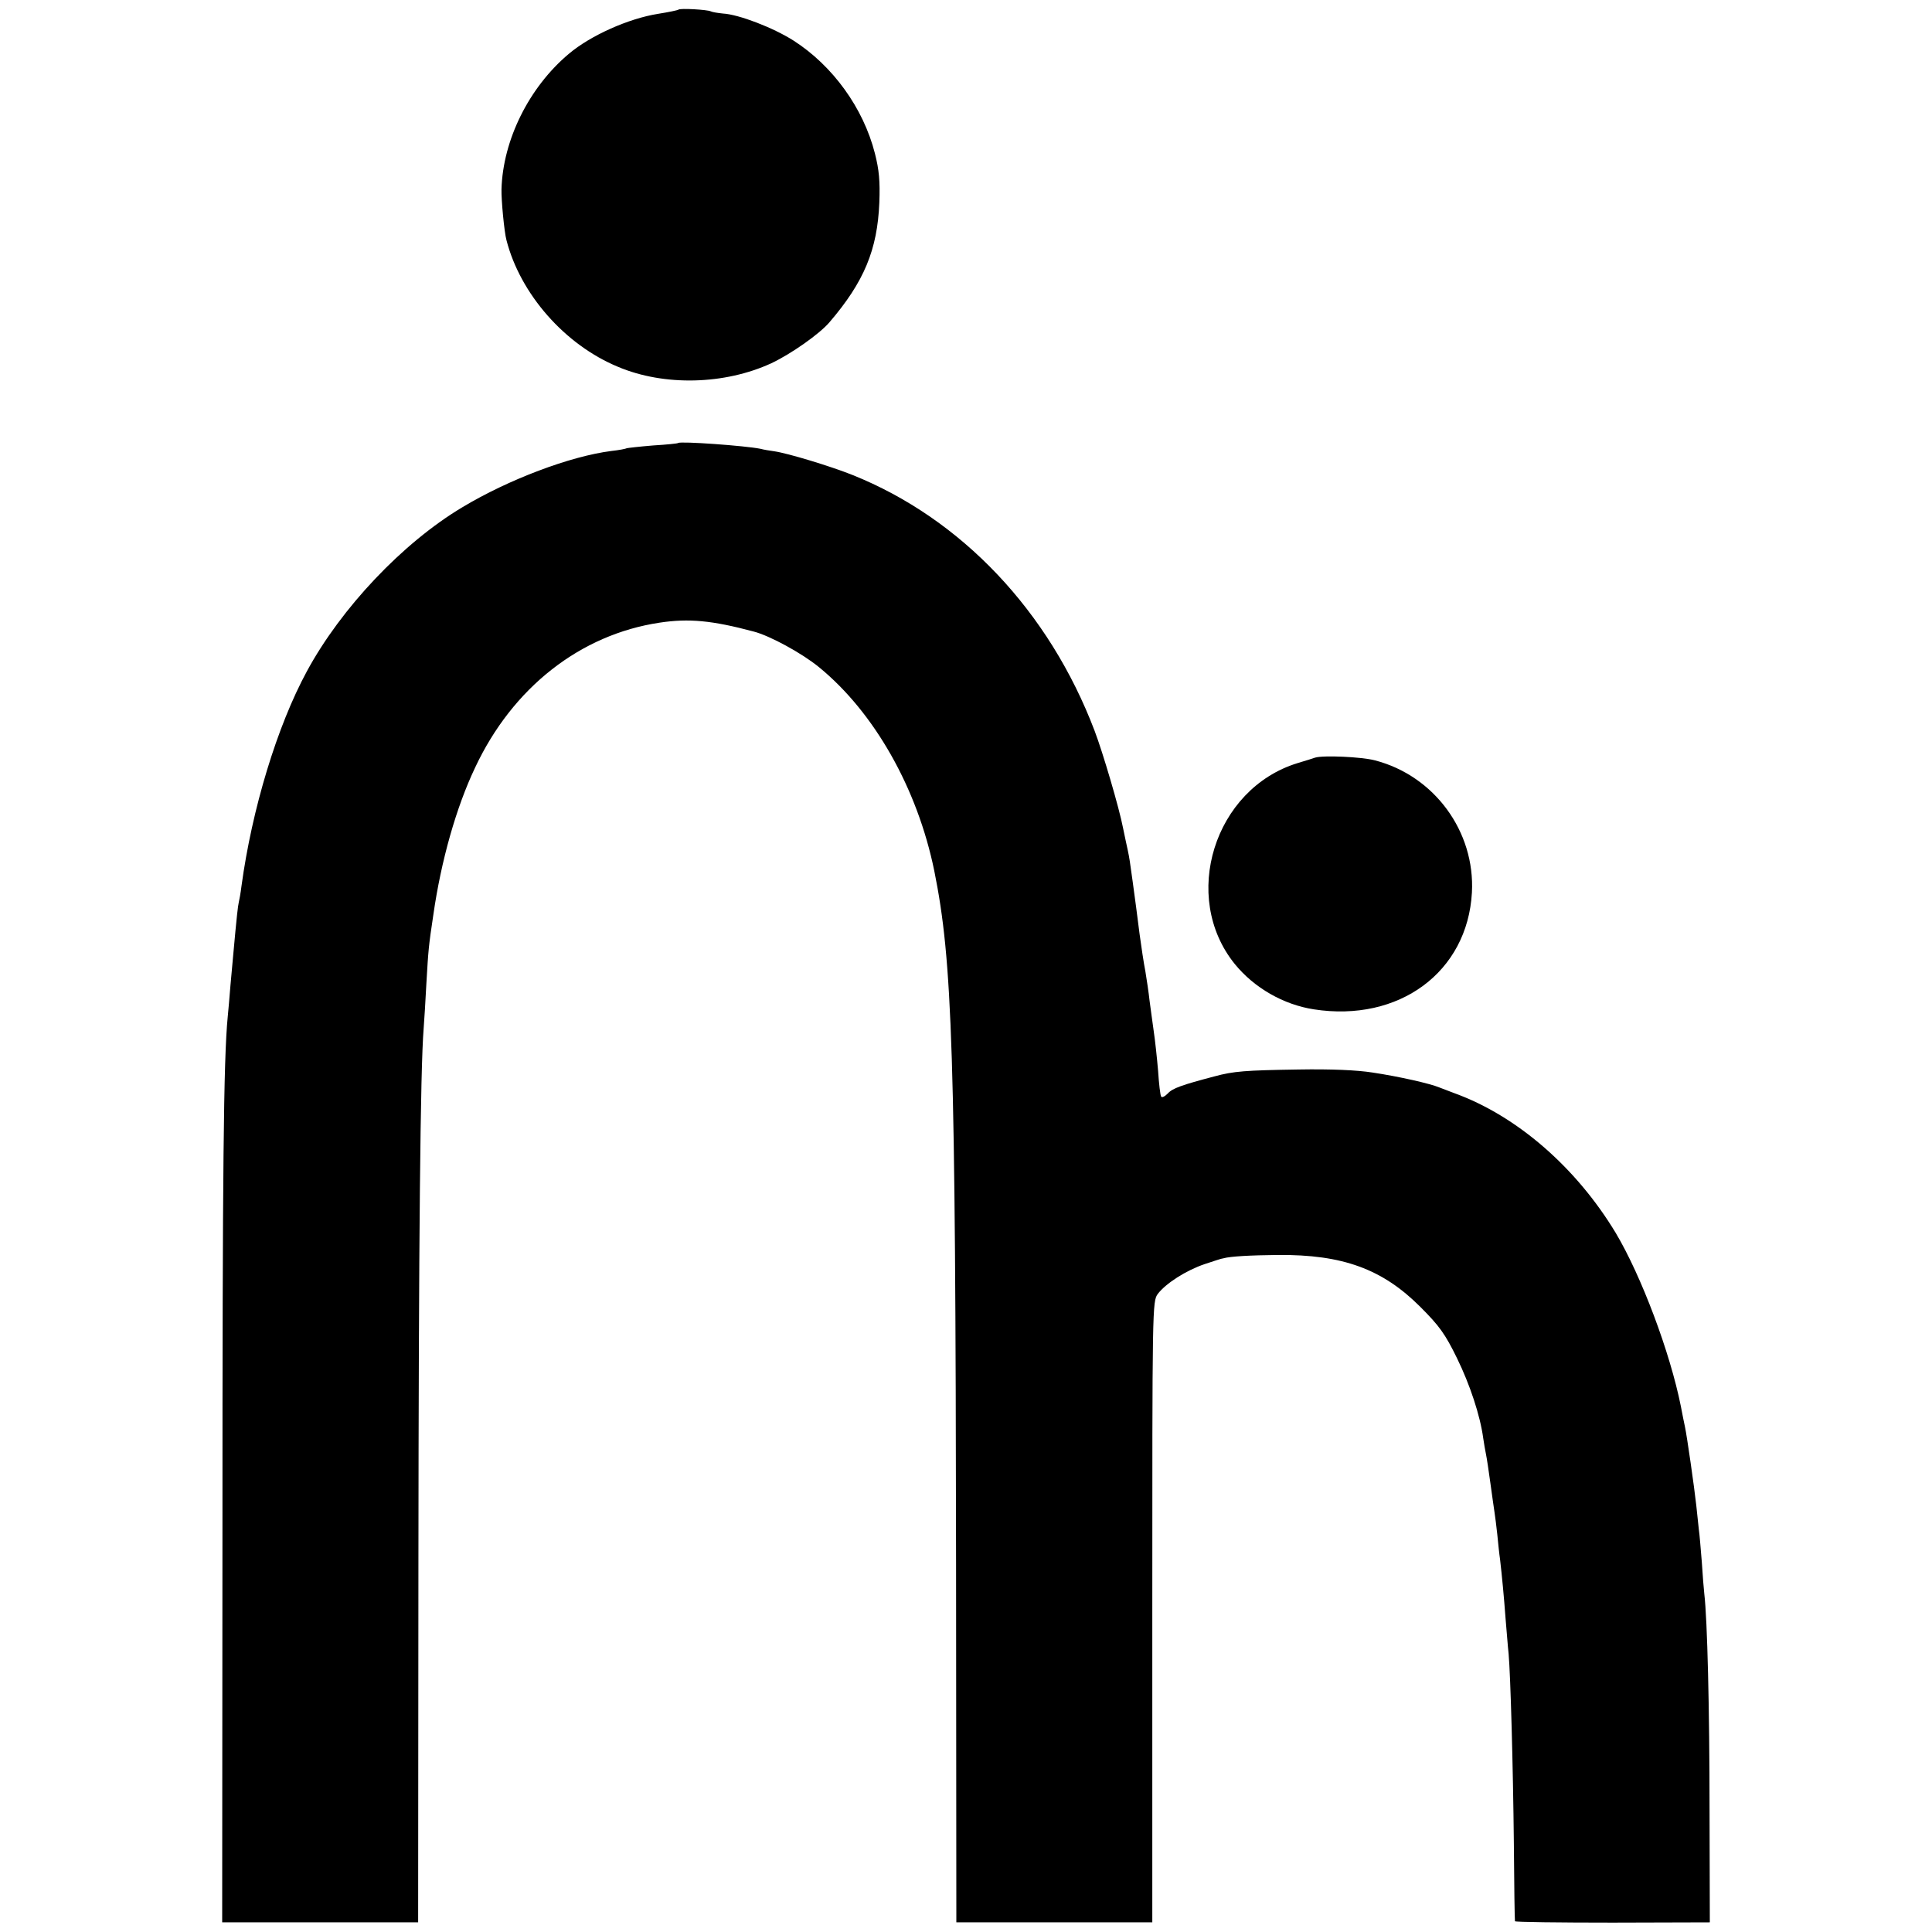 <?xml version="1.0" standalone="no"?>
<!DOCTYPE svg PUBLIC "-//W3C//DTD SVG 20010904//EN"
 "http://www.w3.org/TR/2001/REC-SVG-20010904/DTD/svg10.dtd">
<svg version="1.0" xmlns="http://www.w3.org/2000/svg"
 width="700pt" height="700pt" viewBox="0 0 700 700"
 preserveAspectRatio="xMidYMid meet">
<g transform="translate(0,700) scale(0.1,-0.1)"
fill="#000000" stroke="none">
<path d="M2458 6965 c-2 -2 -35 -9 -73 -15 -108 -17 -246 -79 -324 -145 -144
-121 -239 -312 -244 -491 -1 -38 10 -155 18 -184 50 -195 211 -379 404 -459
168 -71 387 -65 556 13 72 34 174 106 210 148 126 147 174 263 181 434 3 78
-1 119 -16 178 -42 165 -153 318 -295 409 -74 47 -199 95 -256 98 -19 2 -38 5
-44 8 -12 6 -111 12 -117 6z"/>
<path d="M2457 5395 c-1 -2 -42 -6 -91 -9 -49 -4 -92 -9 -95 -10 -3 -2 -28 -7
-56 -10 -149 -19 -372 -103 -540 -204 -216 -129 -439 -365 -563 -594 -108
-199 -199 -499 -237 -778 -3 -25 -8 -52 -10 -60 -3 -13 -7 -46 -20 -190 -2
-19 -6 -69 -10 -110 -3 -41 -8 -93 -10 -115 -15 -152 -19 -566 -19 -1835 l-1
-1445 355 0 355 0 1 1305 c1 1170 7 1787 19 1934 2 28 7 102 10 165 7 120 8
133 25 246 28 196 83 390 151 533 136 291 382 483 669 526 106 16 190 8 340
-32 59 -15 176 -79 237 -129 201 -164 357 -440 418 -738 66 -327 77 -652 79
-2512 l1 -1298 355 0 355 0 0 1125 c0 1108 0 1125 20 1152 29 38 102 85 170
108 33 11 61 20 63 20 1 0 3 0 5 1 25 7 97 11 197 12 235 2 379 -51 516 -188
69 -69 90 -98 133 -186 47 -96 84 -208 95 -290 3 -19 7 -45 10 -58 3 -14 10
-61 16 -105 6 -45 13 -92 15 -106 2 -14 7 -50 10 -80 3 -30 7 -71 10 -90 7
-61 14 -133 20 -215 4 -44 8 -101 11 -127 7 -81 16 -403 19 -688 1 -151 3
-278 4 -281 0 -3 160 -5 354 -5 l352 1 -1 410 c0 360 -8 688 -19 780 -2 17 -6
68 -9 115 -4 47 -8 101 -11 120 -2 19 -6 58 -9 85 -7 65 -34 253 -41 285 -3
14 -10 48 -15 75 -39 195 -143 472 -236 628 -143 237 -358 424 -584 506 -19 7
-44 17 -55 21 -33 14 -148 40 -242 54 -57 9 -151 13 -268 11 -193 -3 -235 -6
-305 -25 -118 -31 -152 -43 -169 -62 -11 -11 -21 -16 -24 -11 -3 4 -8 46 -11
93 -4 47 -11 112 -16 145 -5 33 -11 83 -15 110 -3 28 -10 75 -15 105 -6 30
-15 91 -21 135 -11 85 -14 111 -25 190 -10 73 -12 87 -18 115 -3 14 -11 50
-17 80 -14 73 -73 273 -103 352 -165 434 -483 769 -877 927 -80 32 -235 79
-284 86 -16 2 -39 6 -50 9 -54 11 -289 28 -298 21z"/>
<path d="M4765 4255 c-5 -2 -34 -11 -64 -20 -302 -93 -424 -485 -227 -728 70
-86 176 -147 286 -164 309 -48 557 135 573 423 12 221 -136 423 -351 479 -49
13 -188 19 -217 10z"/>
</g>
</svg>
